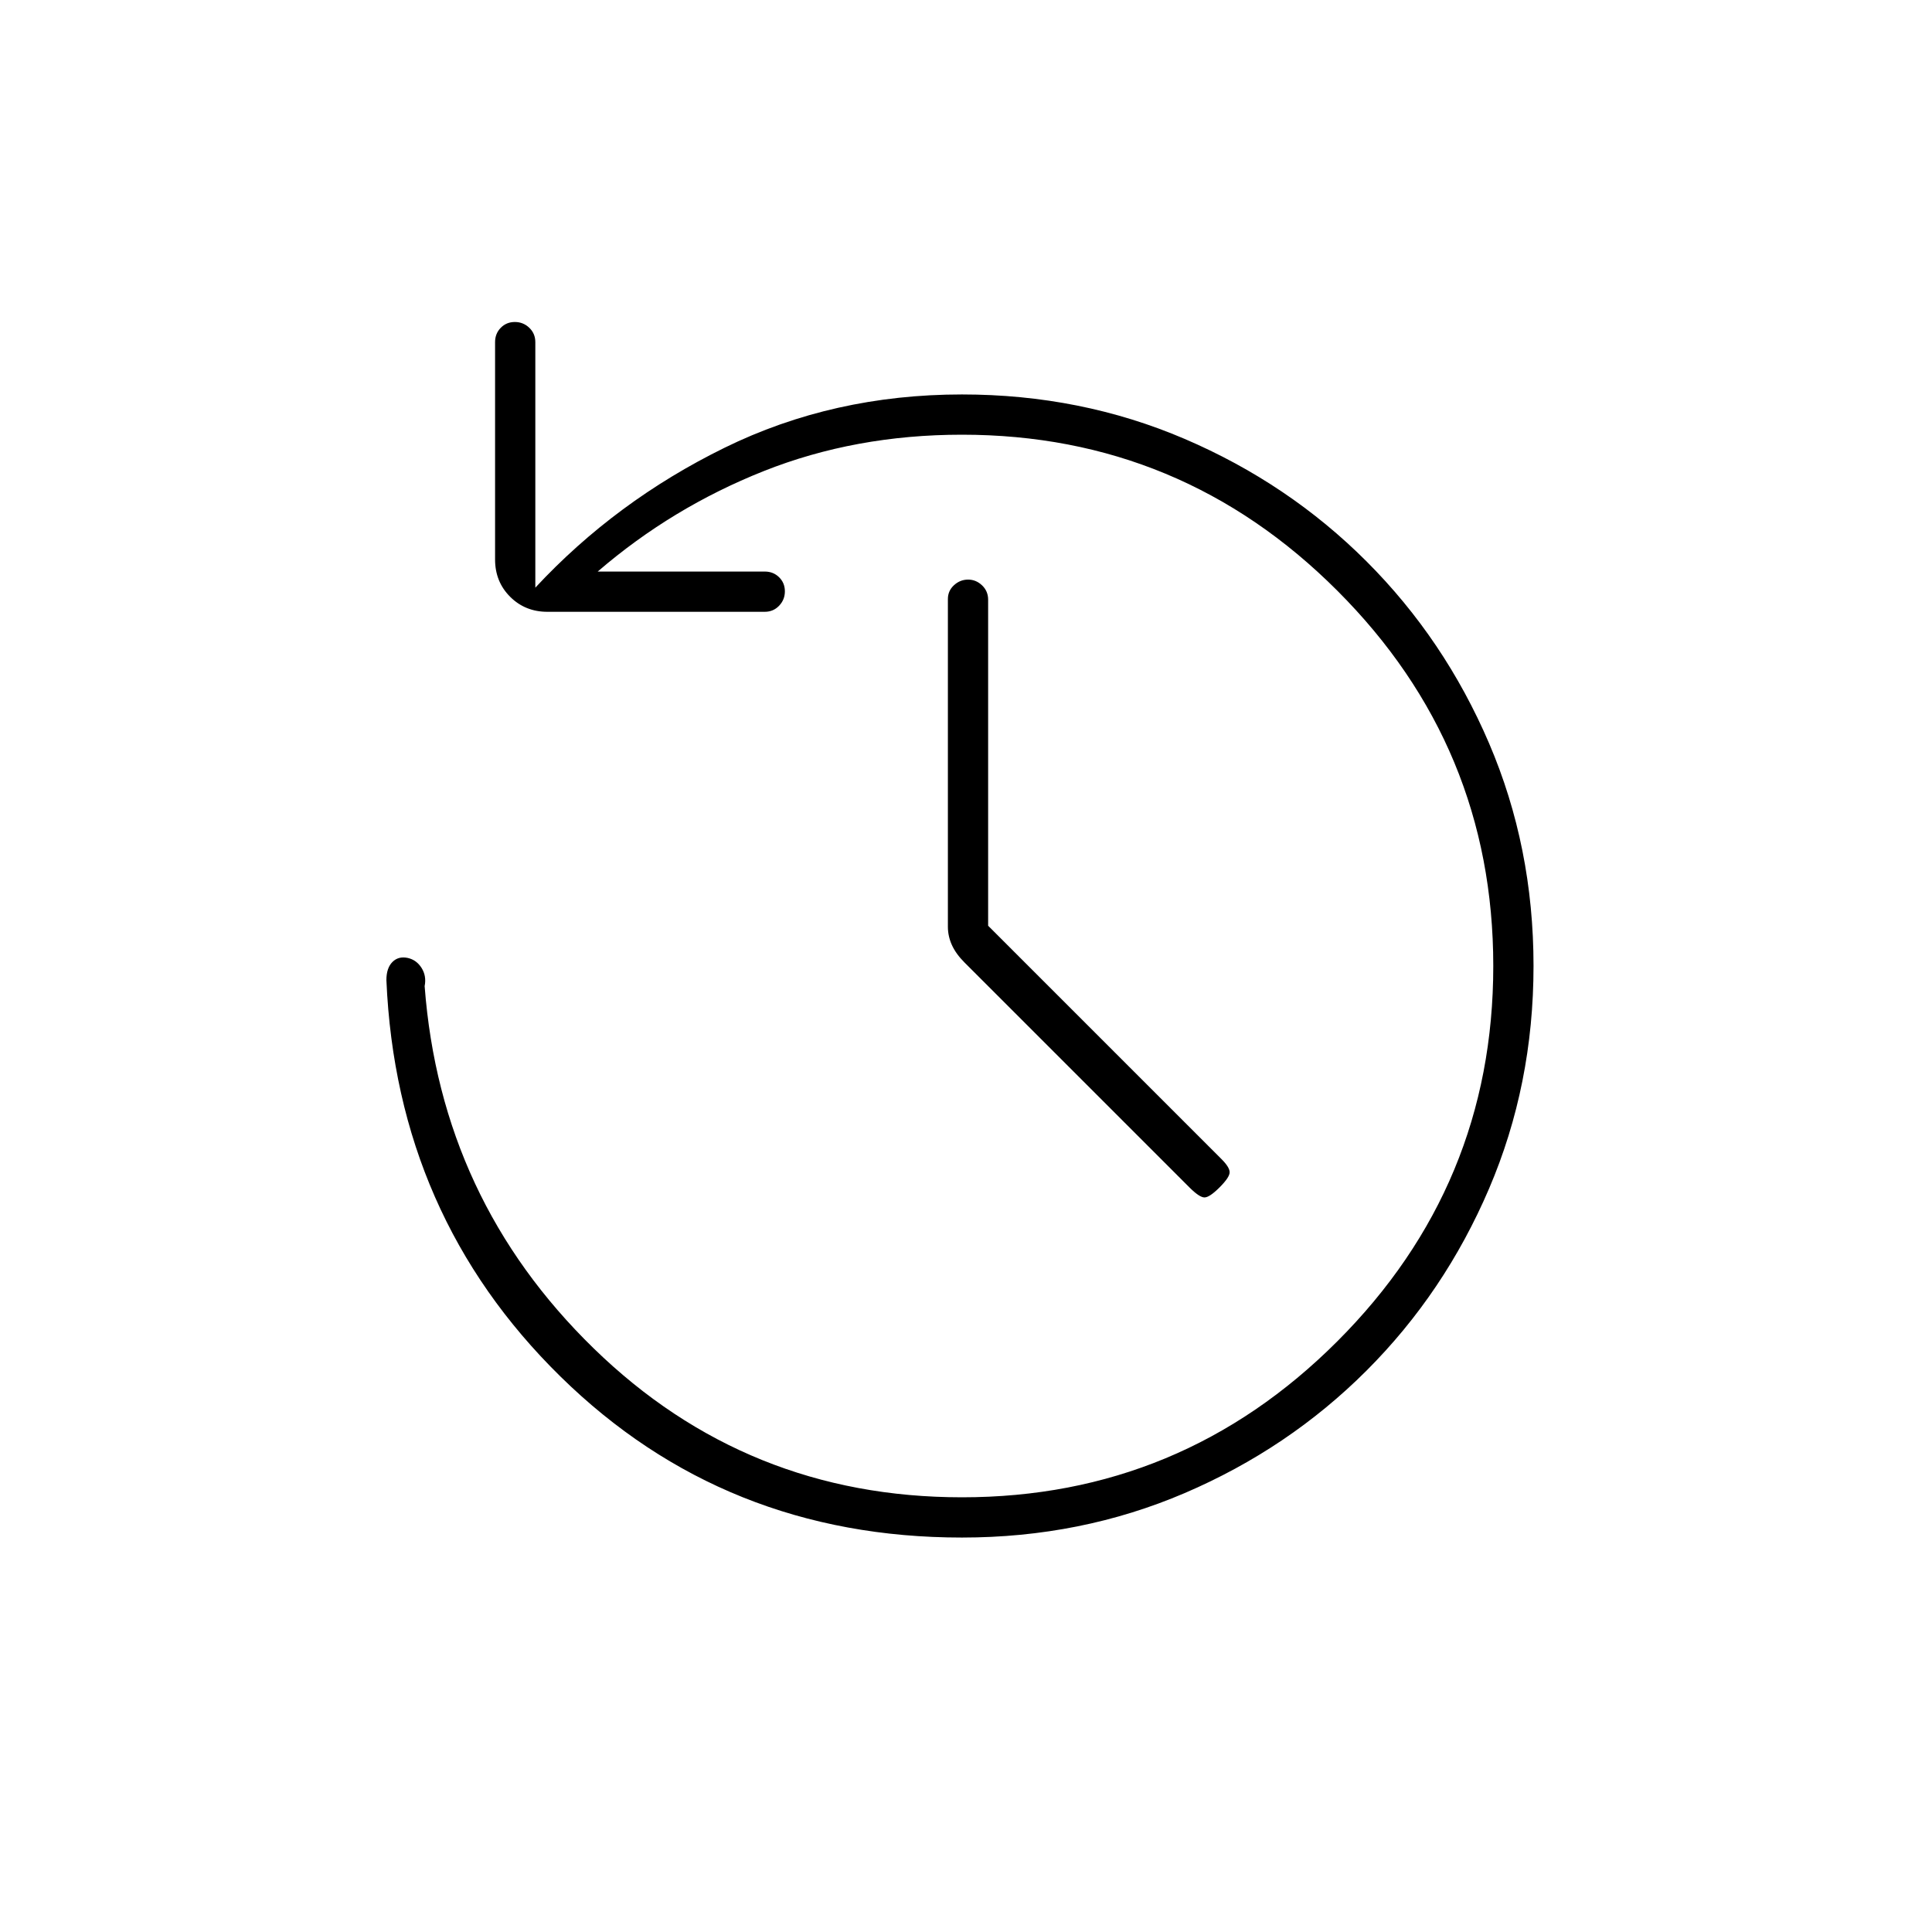 <svg xmlns="http://www.w3.org/2000/svg" height="20" viewBox="0 -960 960 960" width="20"><path d="M478-196q-118 0-199.5-80T192-473q0-6 3-9t7.636-2q4.364 1 6.864 5t1.5 9q8 106 84 180t183 74q109 0 186.5-77.5T742-480q0-109-77.5-186.5T478-744q-53 0-98.547 18.1Q333.907-707.8 297-676h83q4.25 0 7.125 2.825 2.875 2.824 2.875 7 0 4.175-2.875 7.175T380-656H272q-11.05 0-18.525-7.475Q246-670.95 246-682v-108q0-4.25 2.825-7.125 2.824-2.875 7-2.875 4.175 0 7.175 2.875t3 7.125v122q40-43 94-69.5T478-764q59.078 0 110.672 22.1 51.595 22.1 90.361 60.867Q717.8-642.267 739.9-590.69 762-539.114 762-480.057q0 59.057-22.1 110.69-22.1 51.634-60.867 90.4-38.766 38.767-90.361 60.867Q537.078-196 478-196Zm13-304 116 116q4 4 4 6.5t-5 7.5q-5 5-7.5 5t-7.5-5L479.288-481.712Q475-486 473-490.407q-2-4.406-2-9.107v-162.81q0-4.113 3.035-6.894 3.035-2.782 7-2.782t6.965 2.875q3 2.875 3 7.125v162Z"/></svg>